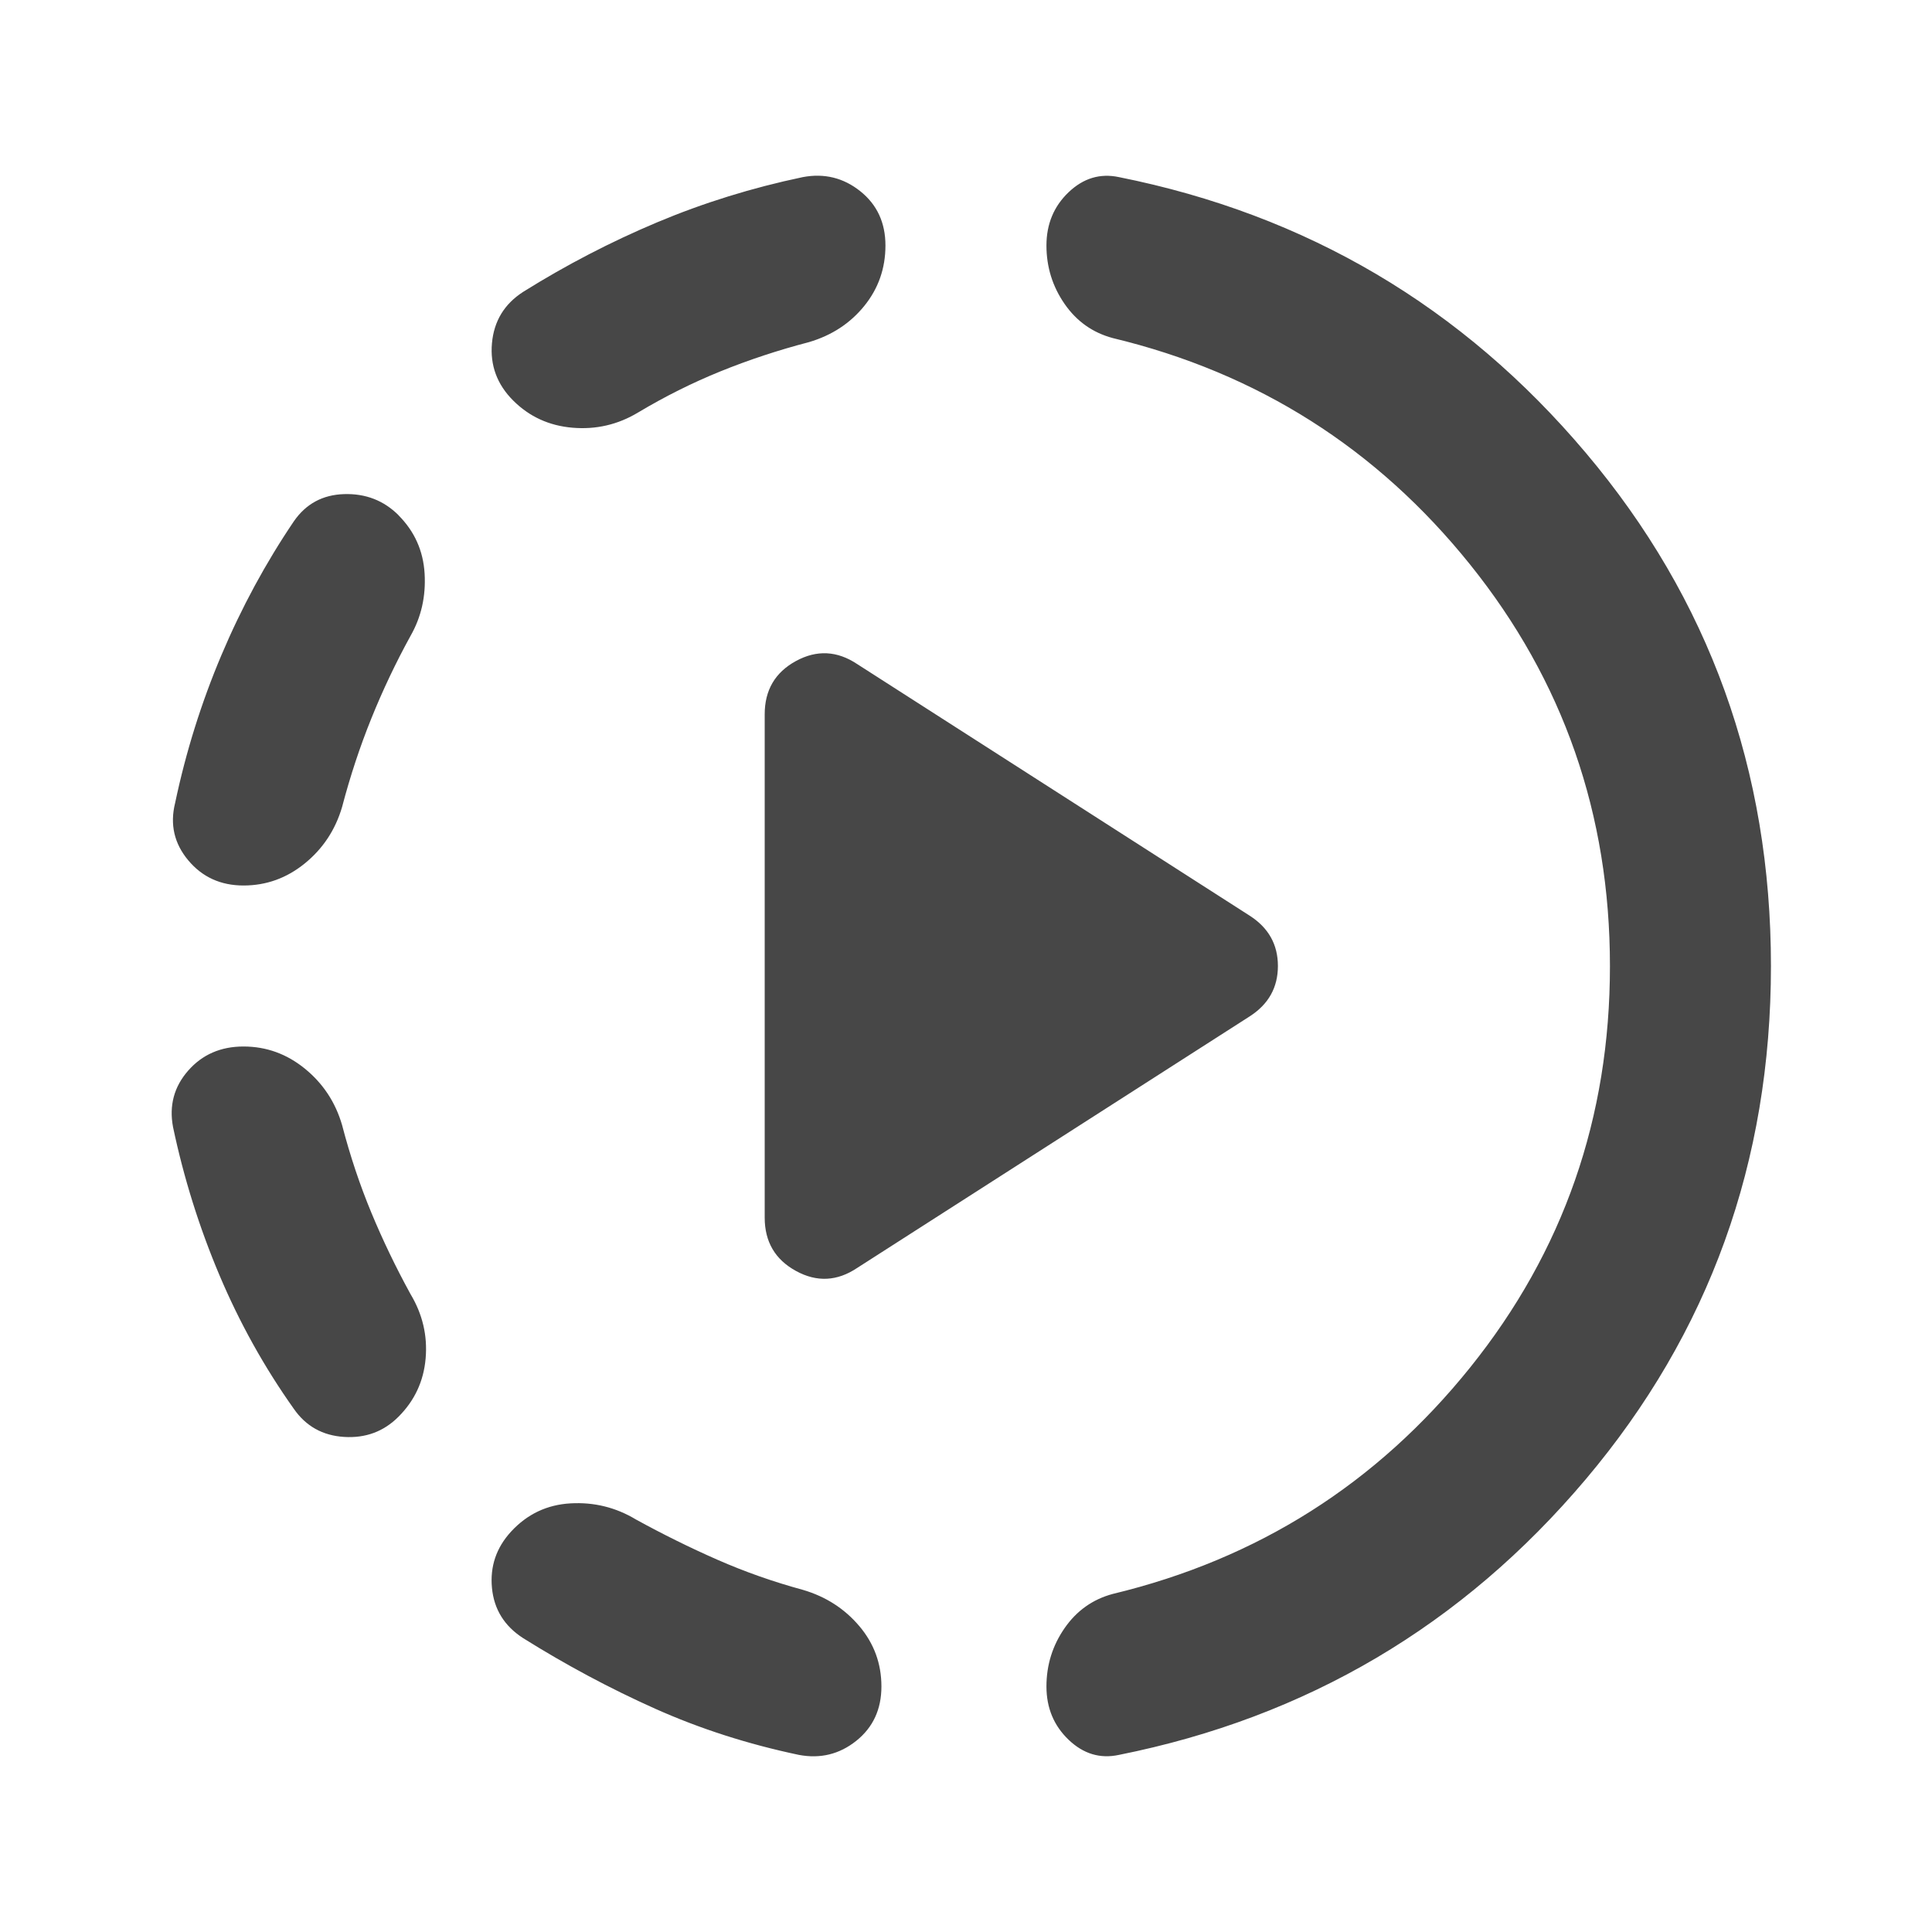 <svg width="36" height="36" viewBox="0 0 36 36" fill="none" xmlns="http://www.w3.org/2000/svg">
<path d="M15.974 23.625L23.287 18.938C23.637 18.713 23.812 18.4 23.812 18C23.812 17.6 23.637 17.288 23.287 17.063L15.974 12.375C15.599 12.125 15.218 12.106 14.83 12.318C14.442 12.53 14.248 12.862 14.249 13.313V22.688C14.249 23.138 14.443 23.469 14.831 23.682C15.219 23.895 15.6 23.876 15.974 23.625ZM4.537 19.5C4.962 19.5 5.343 19.638 5.681 19.913C6.019 20.188 6.25 20.538 6.374 20.963C6.524 21.538 6.706 22.082 6.919 22.595C7.132 23.108 7.375 23.614 7.649 24.113C7.874 24.488 7.968 24.888 7.931 25.313C7.894 25.738 7.725 26.1 7.424 26.4C7.149 26.675 6.812 26.8 6.412 26.775C6.012 26.75 5.699 26.575 5.474 26.25C4.924 25.475 4.462 24.644 4.087 23.756C3.712 22.868 3.424 21.949 3.224 21C3.149 20.6 3.243 20.25 3.506 19.95C3.769 19.65 4.113 19.5 4.537 19.5ZM7.424 9.6C7.724 9.9 7.887 10.263 7.912 10.688C7.937 11.113 7.849 11.5 7.649 11.85C7.374 12.35 7.131 12.863 6.919 13.388C6.707 13.913 6.525 14.463 6.374 15.038C6.249 15.463 6.018 15.813 5.68 16.088C5.342 16.363 4.961 16.5 4.538 16.5C4.113 16.5 3.77 16.344 3.508 16.031C3.246 15.718 3.164 15.362 3.263 14.963C3.463 14.013 3.751 13.094 4.126 12.207C4.501 11.32 4.951 10.489 5.476 9.713C5.701 9.388 6.013 9.219 6.413 9.207C6.813 9.195 7.151 9.326 7.426 9.6H7.424ZM9.524 28.538C9.824 28.213 10.193 28.038 10.631 28.013C11.069 27.988 11.475 28.088 11.849 28.313C12.349 28.588 12.855 28.838 13.367 29.063C13.879 29.288 14.411 29.475 14.962 29.625C15.387 29.75 15.737 29.975 16.012 30.3C16.287 30.625 16.424 31 16.424 31.425C16.424 31.85 16.268 32.188 15.955 32.438C15.642 32.688 15.286 32.775 14.887 32.7C13.937 32.5 13.043 32.213 12.205 31.838C11.367 31.463 10.548 31.025 9.749 30.525C9.399 30.3 9.205 29.988 9.167 29.588C9.129 29.188 9.248 28.838 9.524 28.538ZM16.499 4.575C16.499 5 16.368 5.375 16.105 5.7C15.842 6.025 15.498 6.25 15.074 6.375C14.499 6.525 13.949 6.707 13.424 6.92C12.899 7.133 12.387 7.389 11.887 7.688C11.512 7.913 11.106 8.007 10.669 7.97C10.232 7.933 9.863 7.764 9.562 7.463C9.262 7.163 9.13 6.807 9.167 6.395C9.204 5.983 9.398 5.664 9.749 5.438C10.549 4.938 11.381 4.506 12.244 4.143C13.107 3.78 14.012 3.499 14.96 3.3C15.36 3.225 15.717 3.313 16.03 3.563C16.343 3.813 16.499 4.15 16.499 4.575ZM29.999 18C29.999 15.175 29.13 12.681 27.392 10.518C25.654 8.355 23.436 6.949 20.737 6.3C20.362 6.2 20.062 5.988 19.837 5.663C19.612 5.338 19.499 4.975 19.499 4.575C19.499 4.175 19.637 3.844 19.912 3.582C20.187 3.32 20.499 3.226 20.849 3.3C24.349 4 27.249 5.713 29.549 8.438C31.849 11.163 32.999 14.35 32.999 18C32.999 21.65 31.849 24.838 29.549 27.563C27.249 30.288 24.349 32 20.849 32.7C20.499 32.775 20.187 32.681 19.912 32.418C19.637 32.155 19.499 31.824 19.499 31.425C19.499 31.025 19.612 30.663 19.837 30.338C20.062 30.013 20.362 29.8 20.737 29.7C23.437 29.05 25.656 27.644 27.394 25.481C29.132 23.318 30 20.824 29.999 18Z" fill="#474747"/>
</svg>
